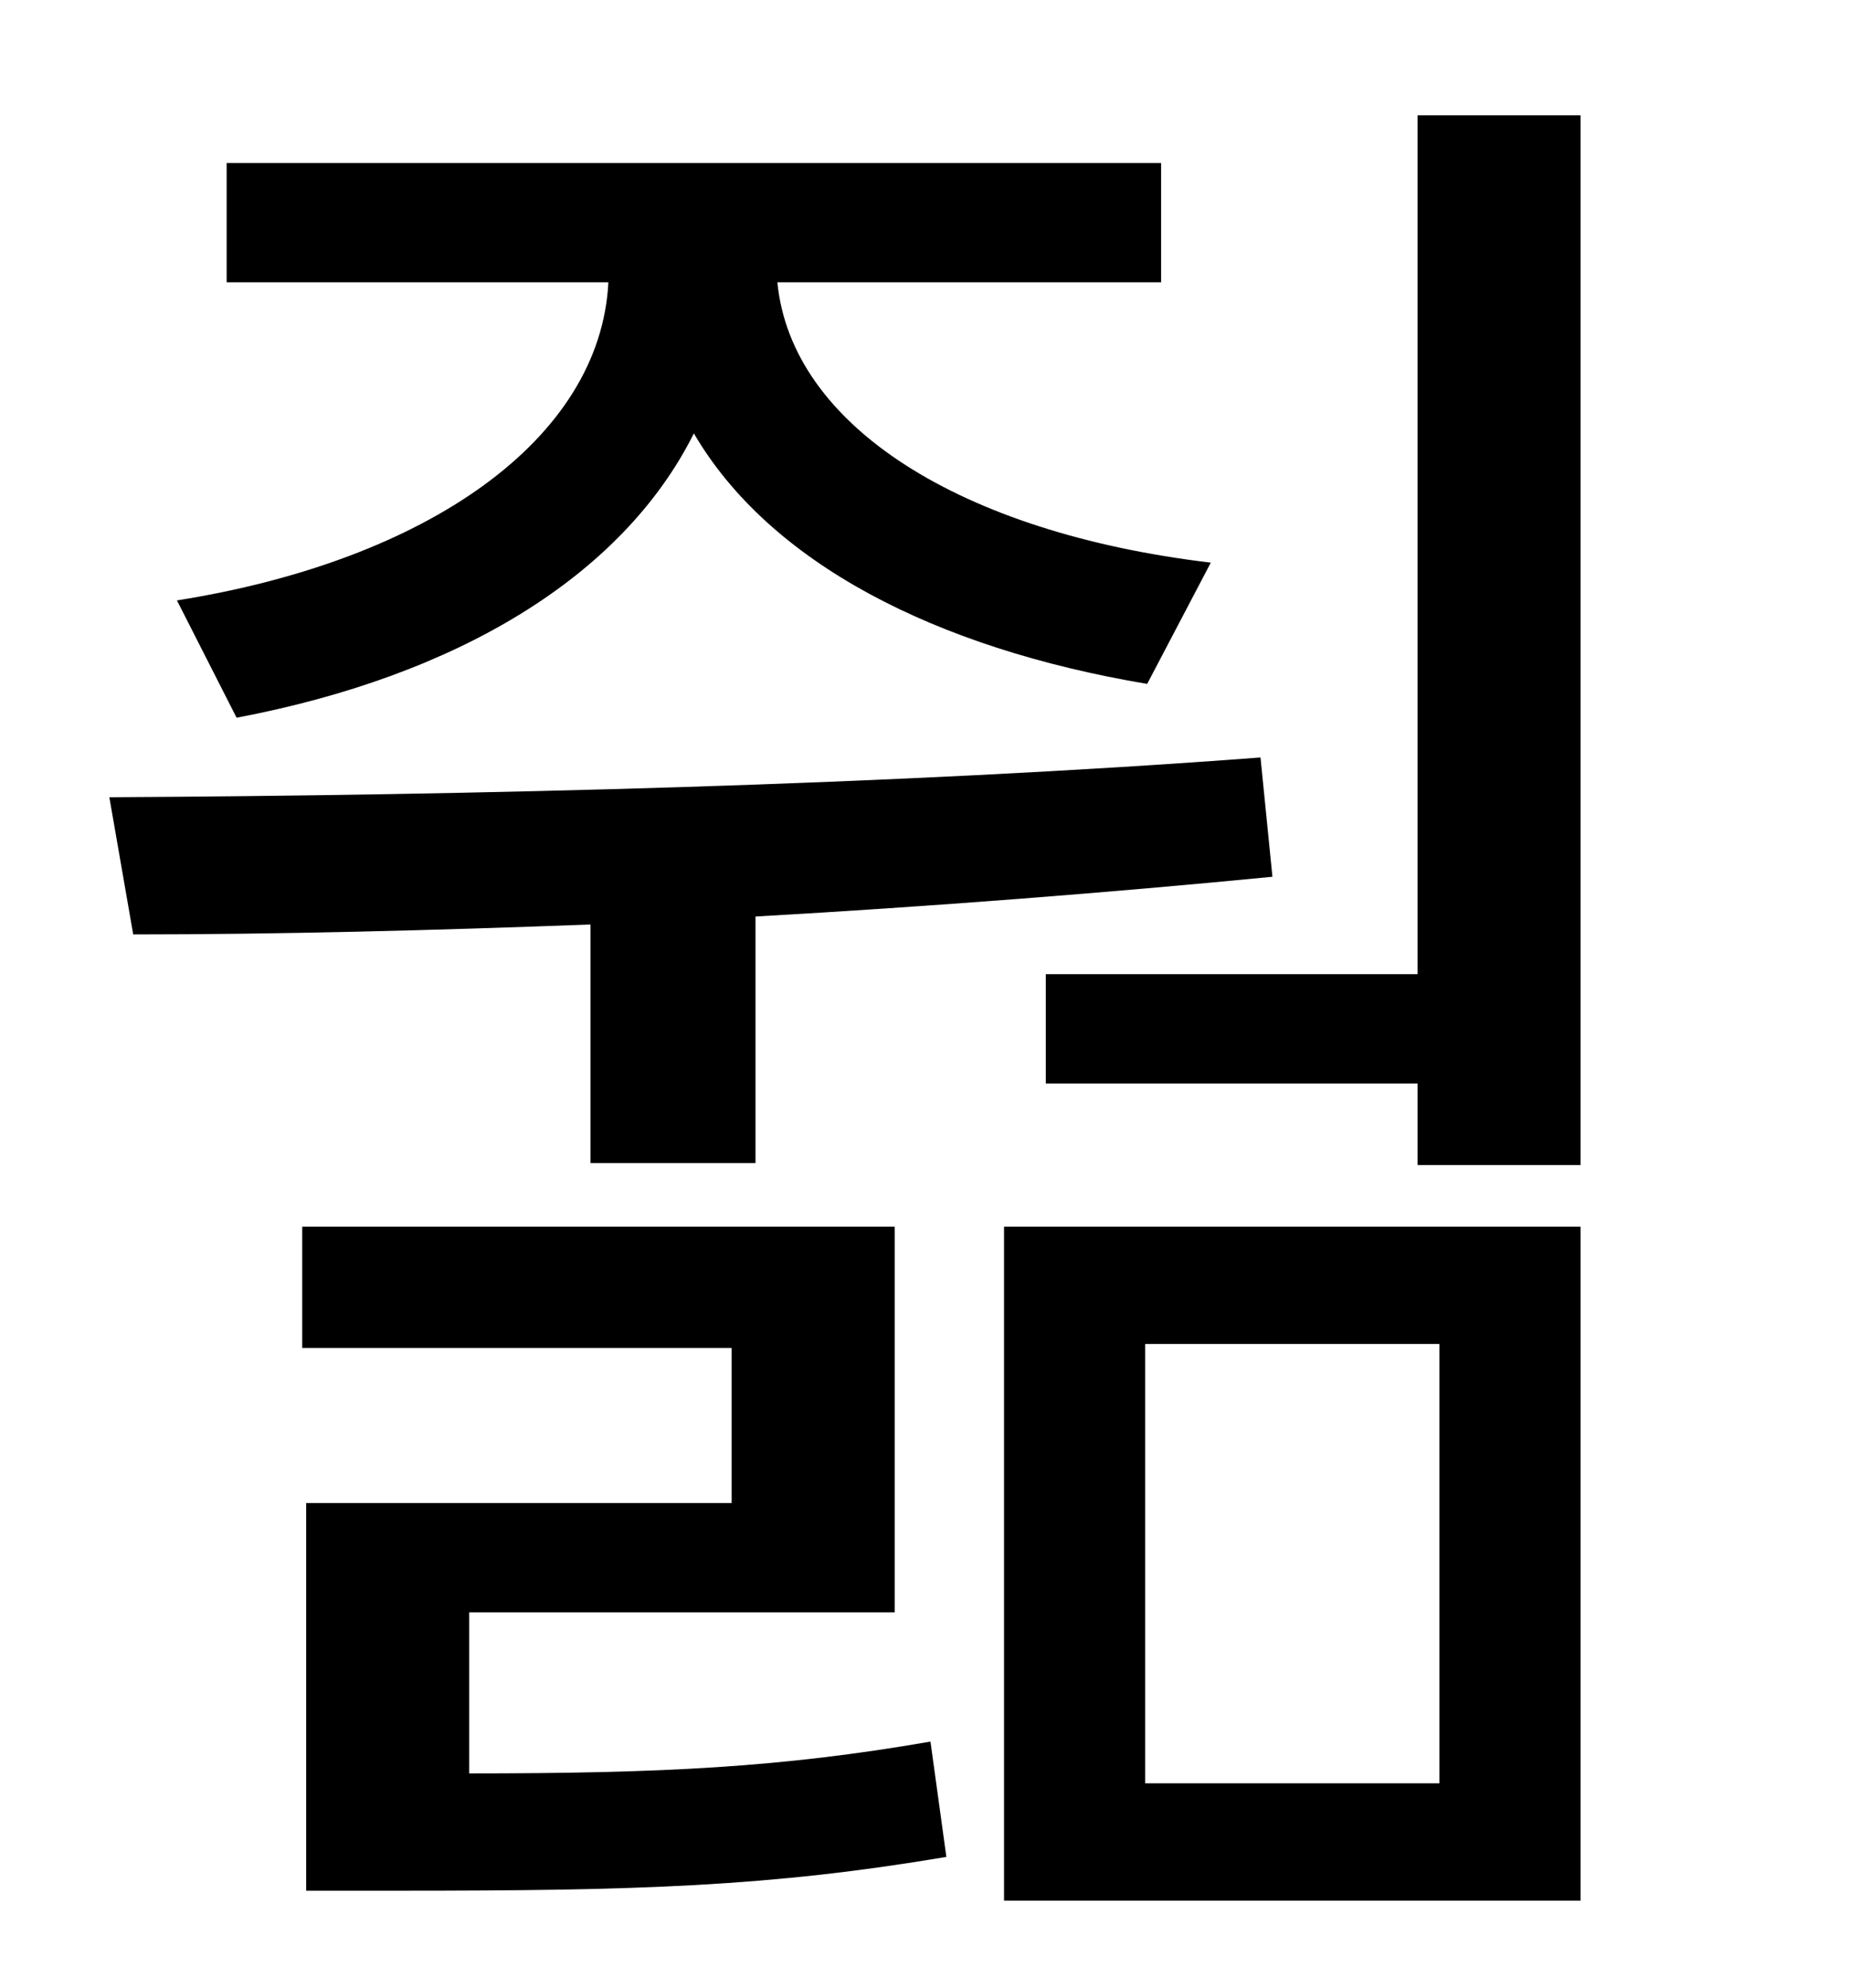 <?xml version="1.0" standalone="no"?>
<!DOCTYPE svg PUBLIC "-//W3C//DTD SVG 1.1//EN" "http://www.w3.org/Graphics/SVG/1.1/DTD/svg11.dtd" >
<svg xmlns="http://www.w3.org/2000/svg" xmlns:xlink="http://www.w3.org/1999/xlink" version="1.1" viewBox="-10 0 930 1000">
   <path fill="currentColor"
d="M109 361l-30 -59c126 -20 213 -81 217 -160h-192v-60h470v60h-193c7 72 92 126 218 141l-32 61c-107 -18 -190 -61 -228 -126c-36 72 -119 122 -230 143zM287 585v-120c-79 3 -158 5 -230 5l-12 -69c182 -1 394 -6 579 -20l6 60c-82 8 -172 15 -260 20v124h-83zM226 811
v81c97 0 157 -3 232 -16l8 58c-89 15 -155 17 -275 17h-47v-195h214v-78h-216v-61h298v194h-214zM566 676v221h148v-221h-148zM495 956v-339h290v339h-290zM703 58h82v528h-82v-41h-187v-55h187v-432z" />
</svg>
